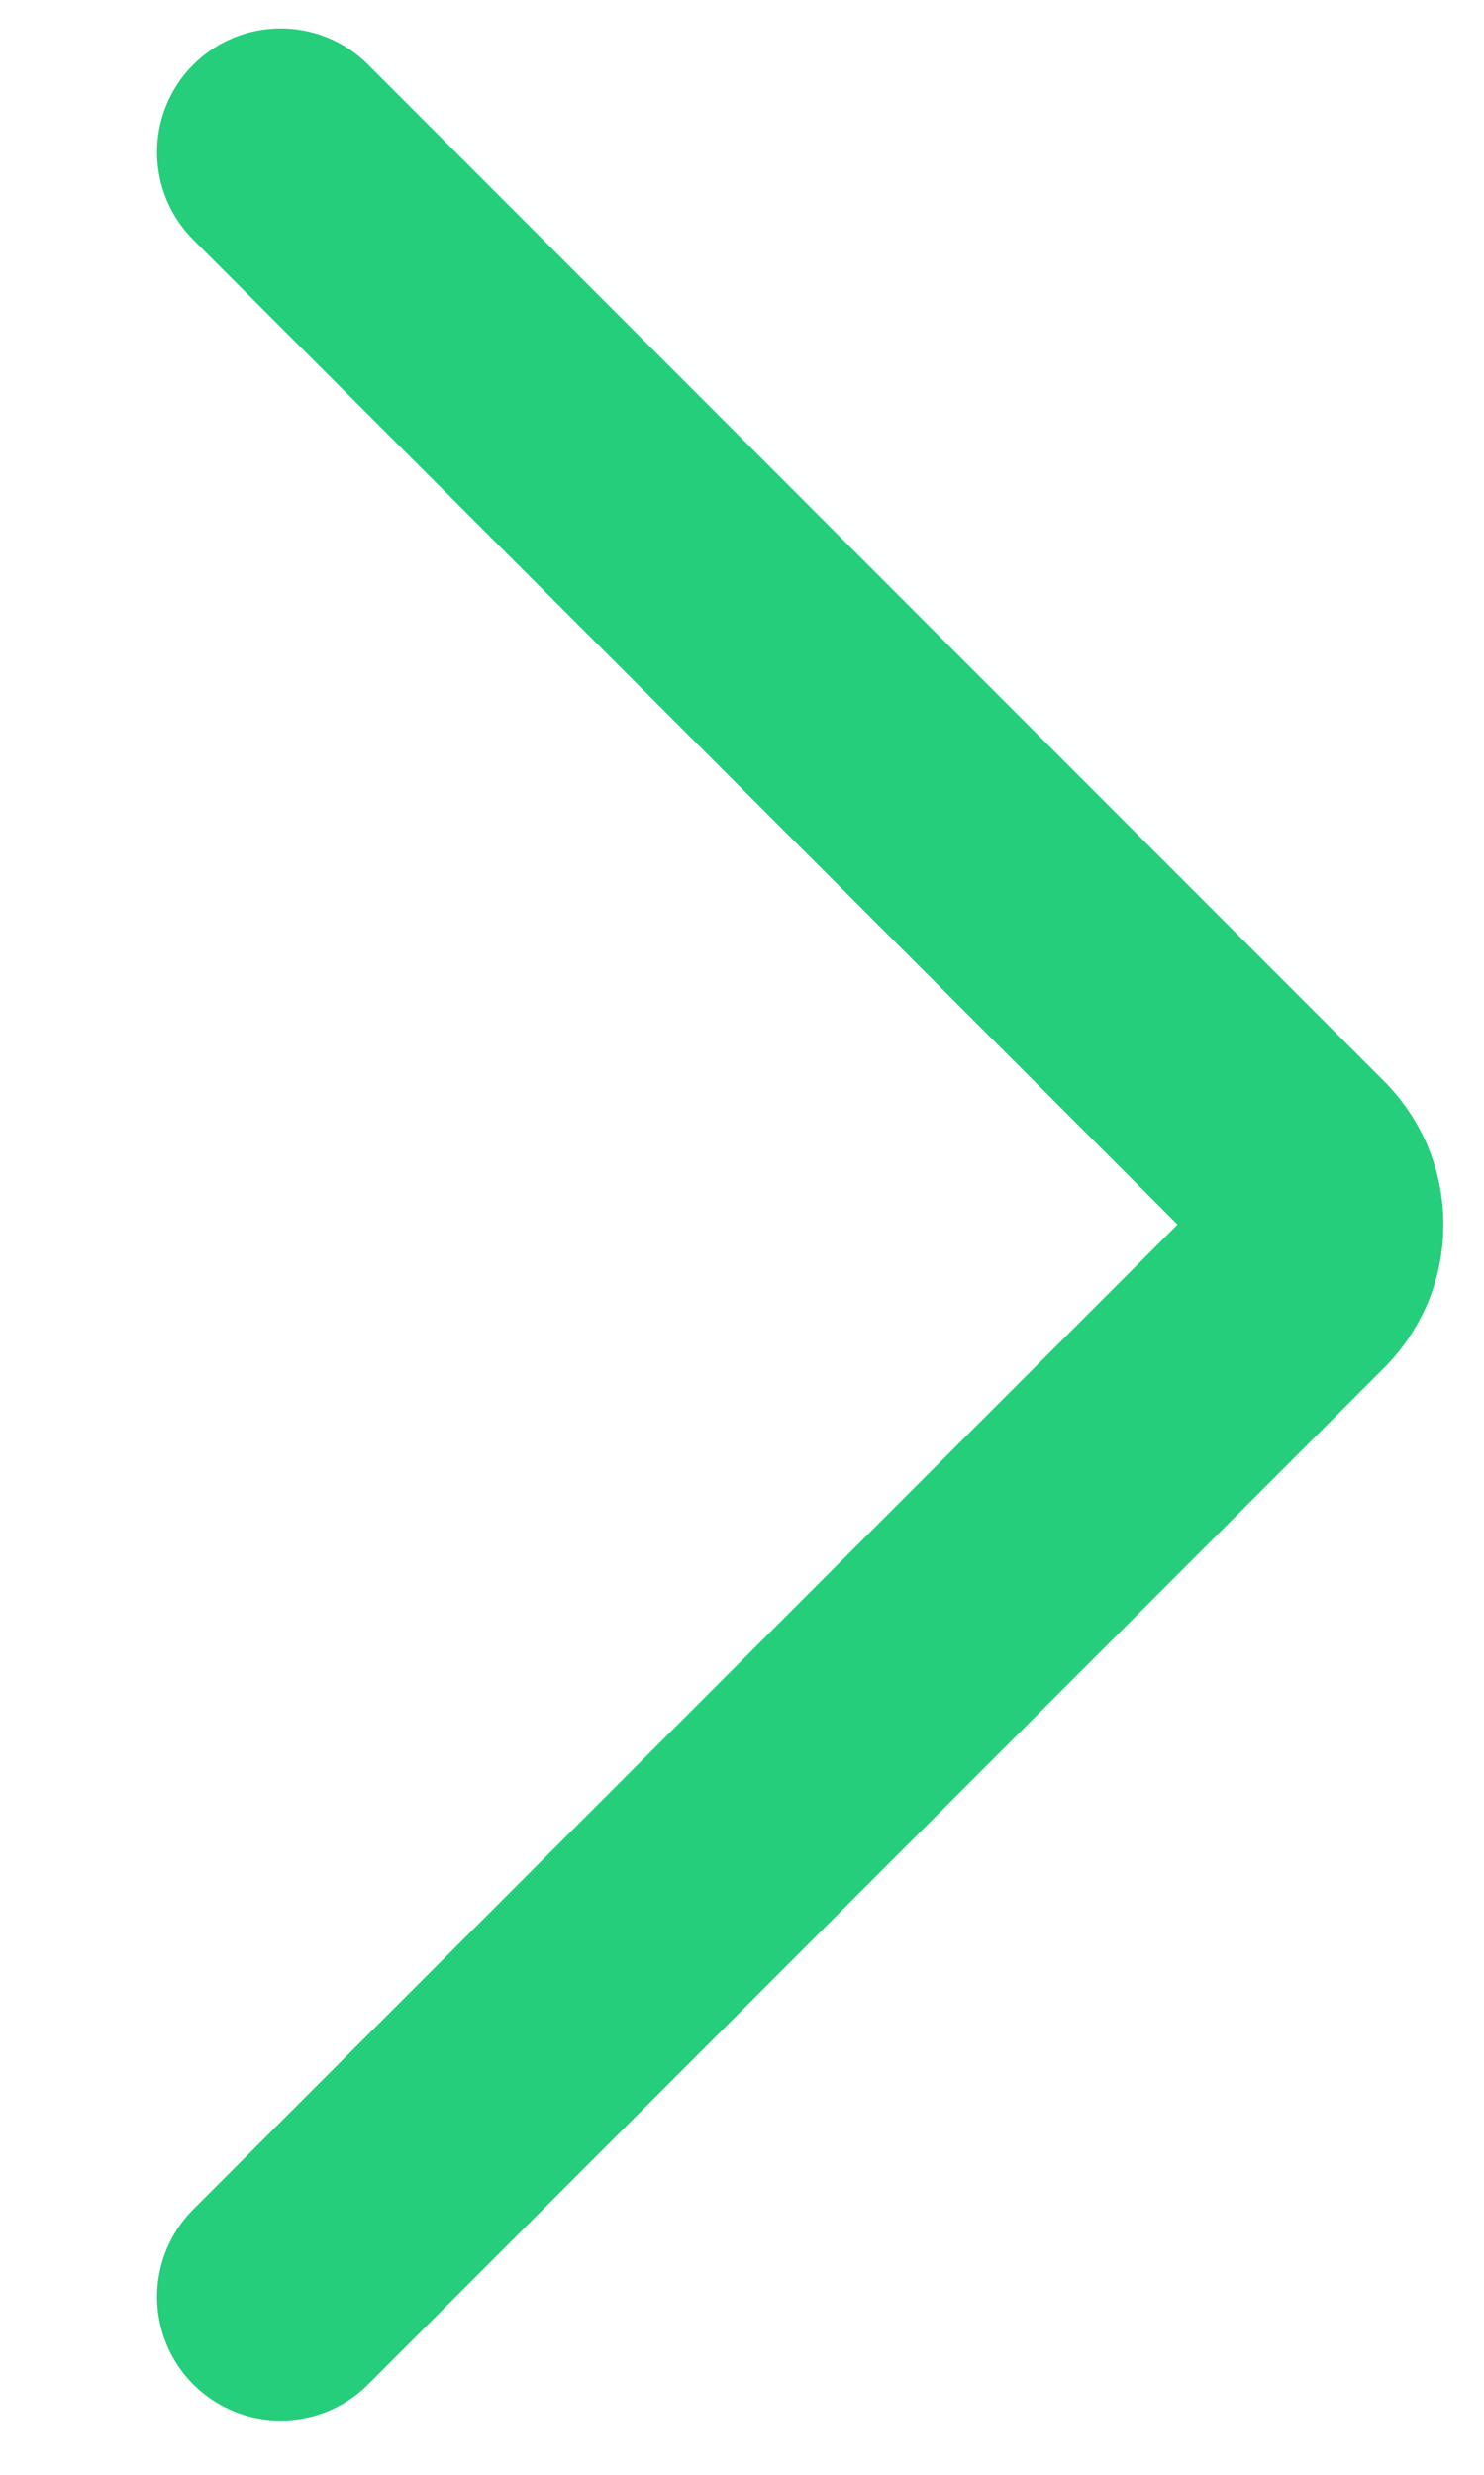 <svg width="6" height="10" viewBox="0 0 6 10" fill="none" xmlns="http://www.w3.org/2000/svg">
<path d="M1.135 9.281L5.235 5.181C5.267 5.151 5.292 5.115 5.31 5.075C5.327 5.035 5.336 4.992 5.336 4.948C5.336 4.904 5.327 4.861 5.31 4.821C5.292 4.781 5.267 4.745 5.235 4.715L1.135 0.615" stroke="#24CE7B" stroke-linecap="round" stroke-linejoin="round"/>
</svg>
